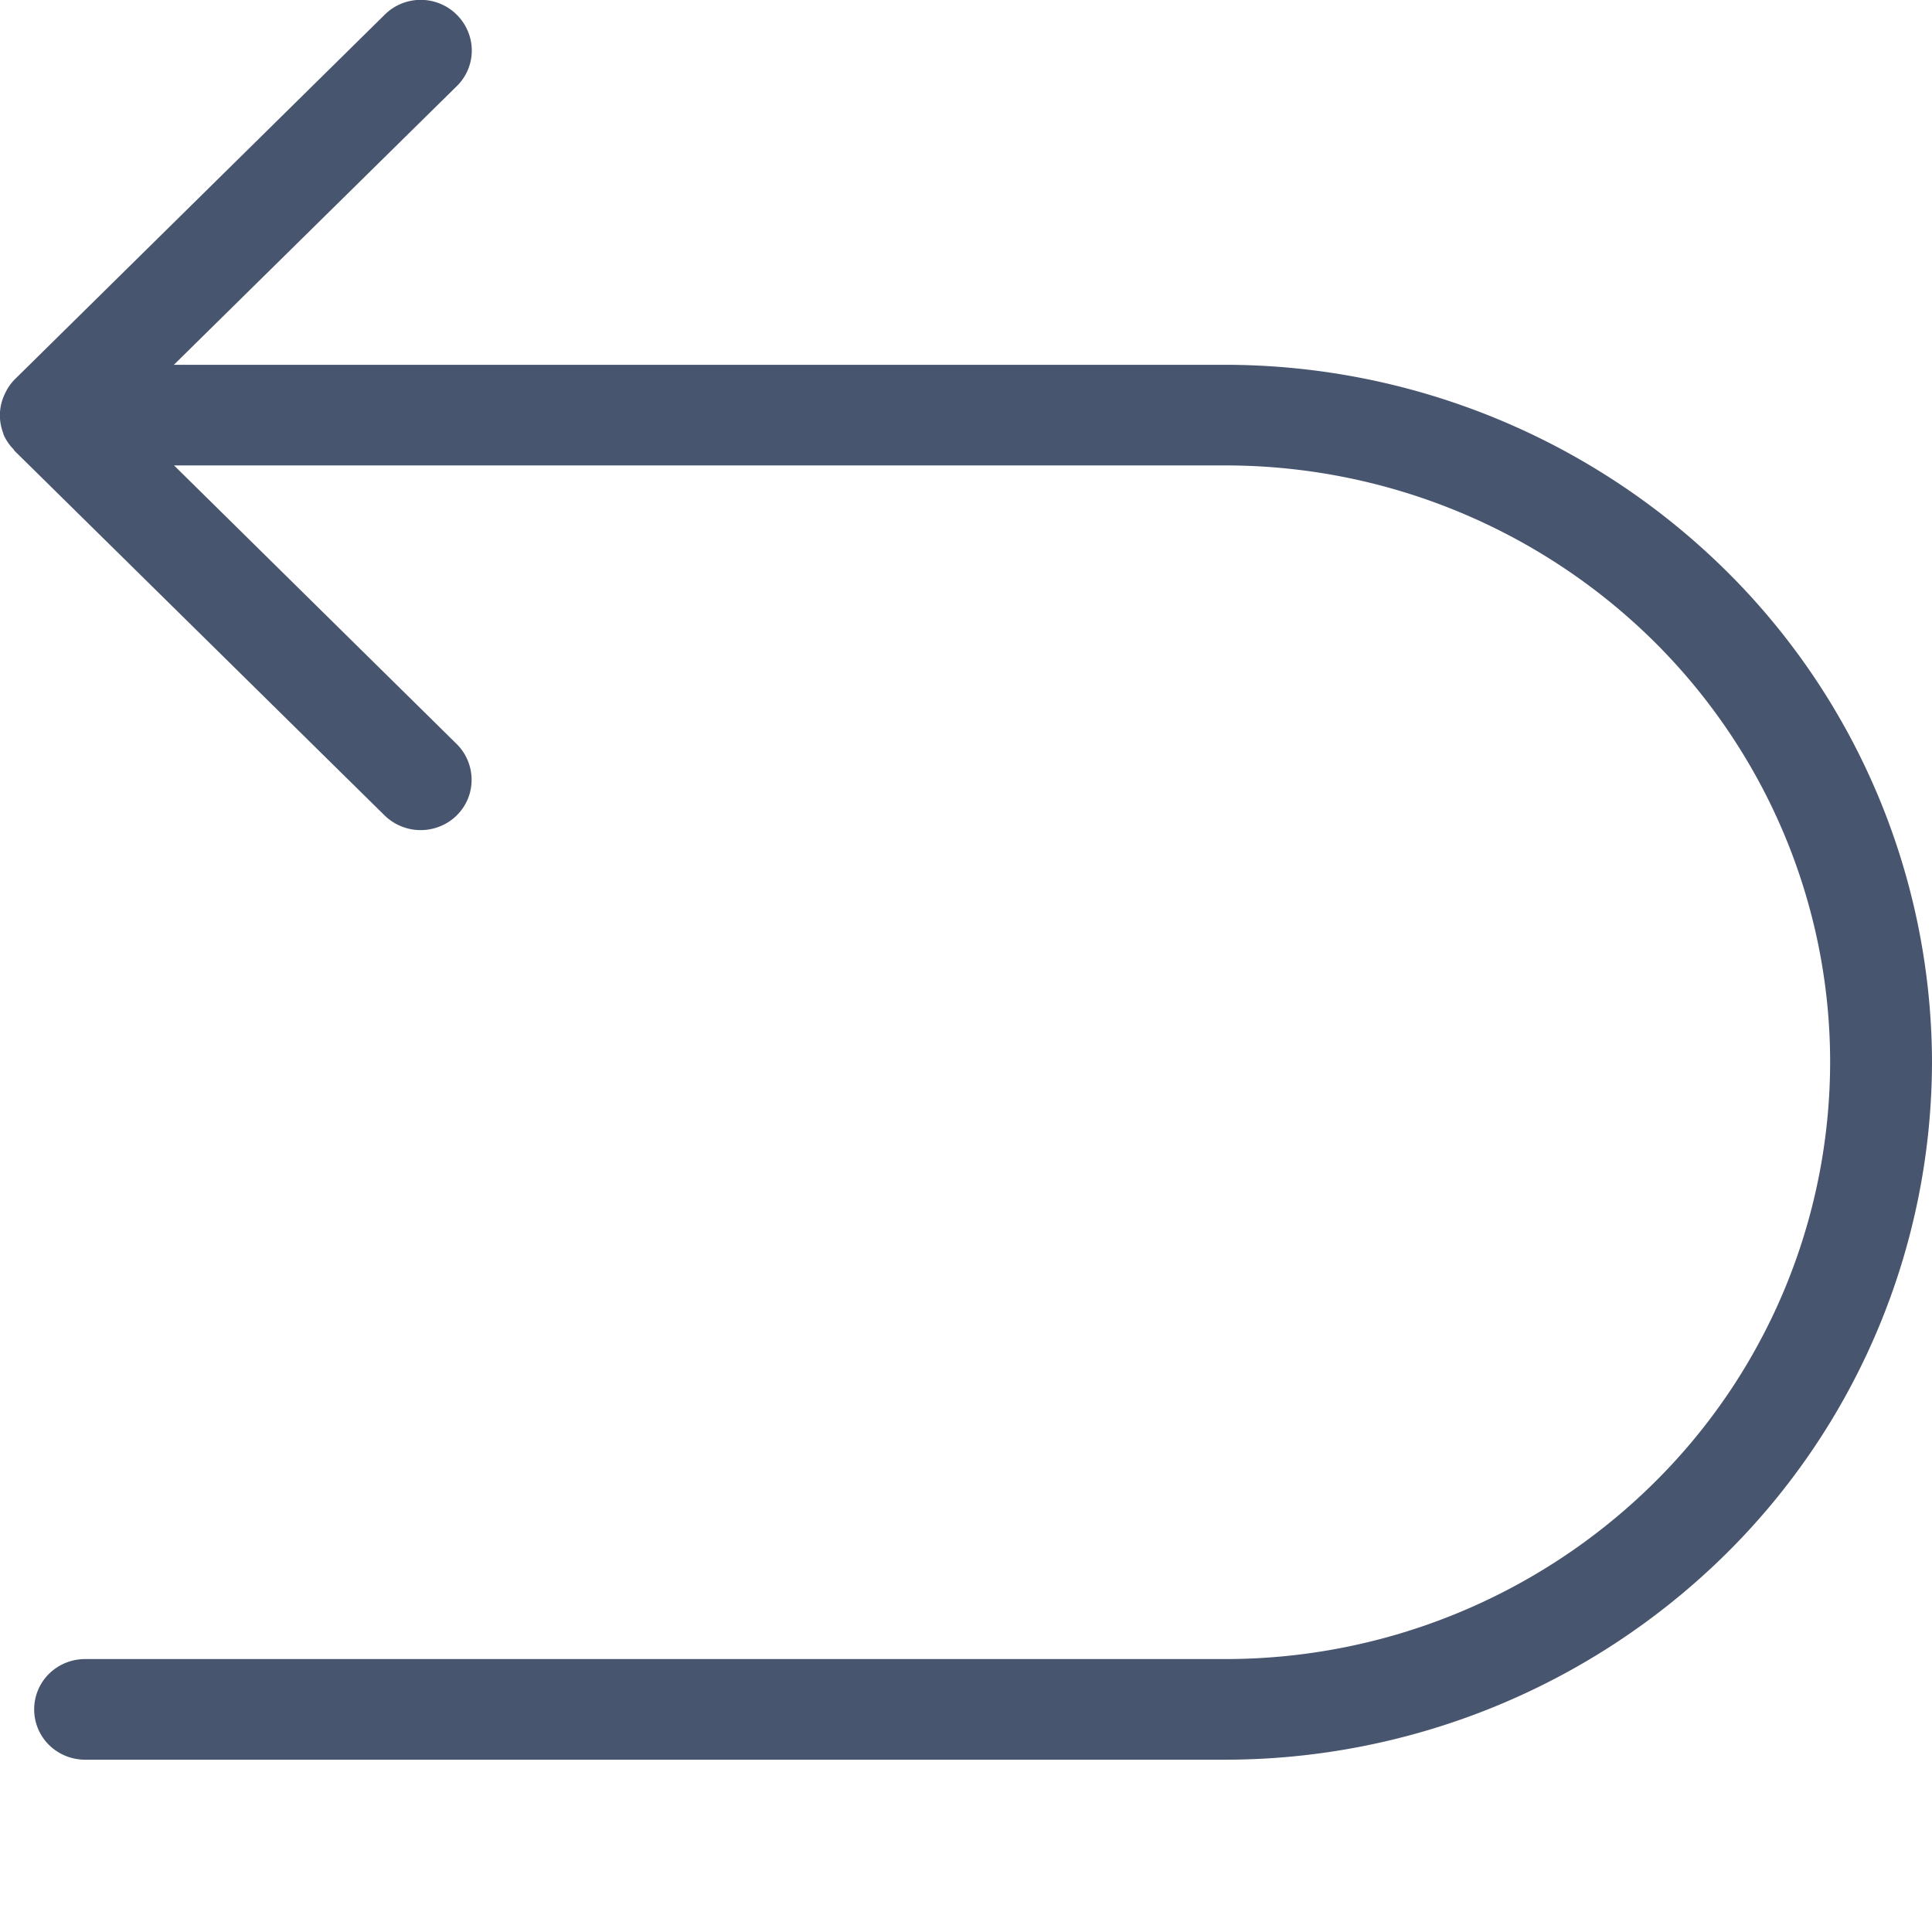 <svg width="11" height="11" fill="none" xmlns="http://www.w3.org/2000/svg"><path d="M11 6.048a3.948 3.948 0 01-1.181 2.807 4.061 4.061 0 01-2.847 1.164H.485a.293.293 0 01-.206-.084.285.285 0 010-.405.293.293 0 01.206-.084h6.487A3.47 3.47 0 009.41 8.45a3.373 3.373 0 001.01-2.403c0-.9-.364-1.765-1.01-2.402a3.47 3.47 0 00-2.437-.995H.991l1.607 1.584a.287.287 0 01.066.314.287.287 0 01-.159.157.294.294 0 01-.318-.065L.083 2.567l-.006-.009a.282.282 0 01-.057-.084v-.001l-.002-.008a.279.279 0 01.008-.219.284.284 0 01.057-.085L2.187.087a.291.291 0 01.319-.066.291.291 0 01.158.157.283.283 0 01-.066.315L.99 2.077h5.981A4.061 4.061 0 019.82 3.242 3.948 3.948 0 0111 6.048z" fill="#48556E"/></svg>